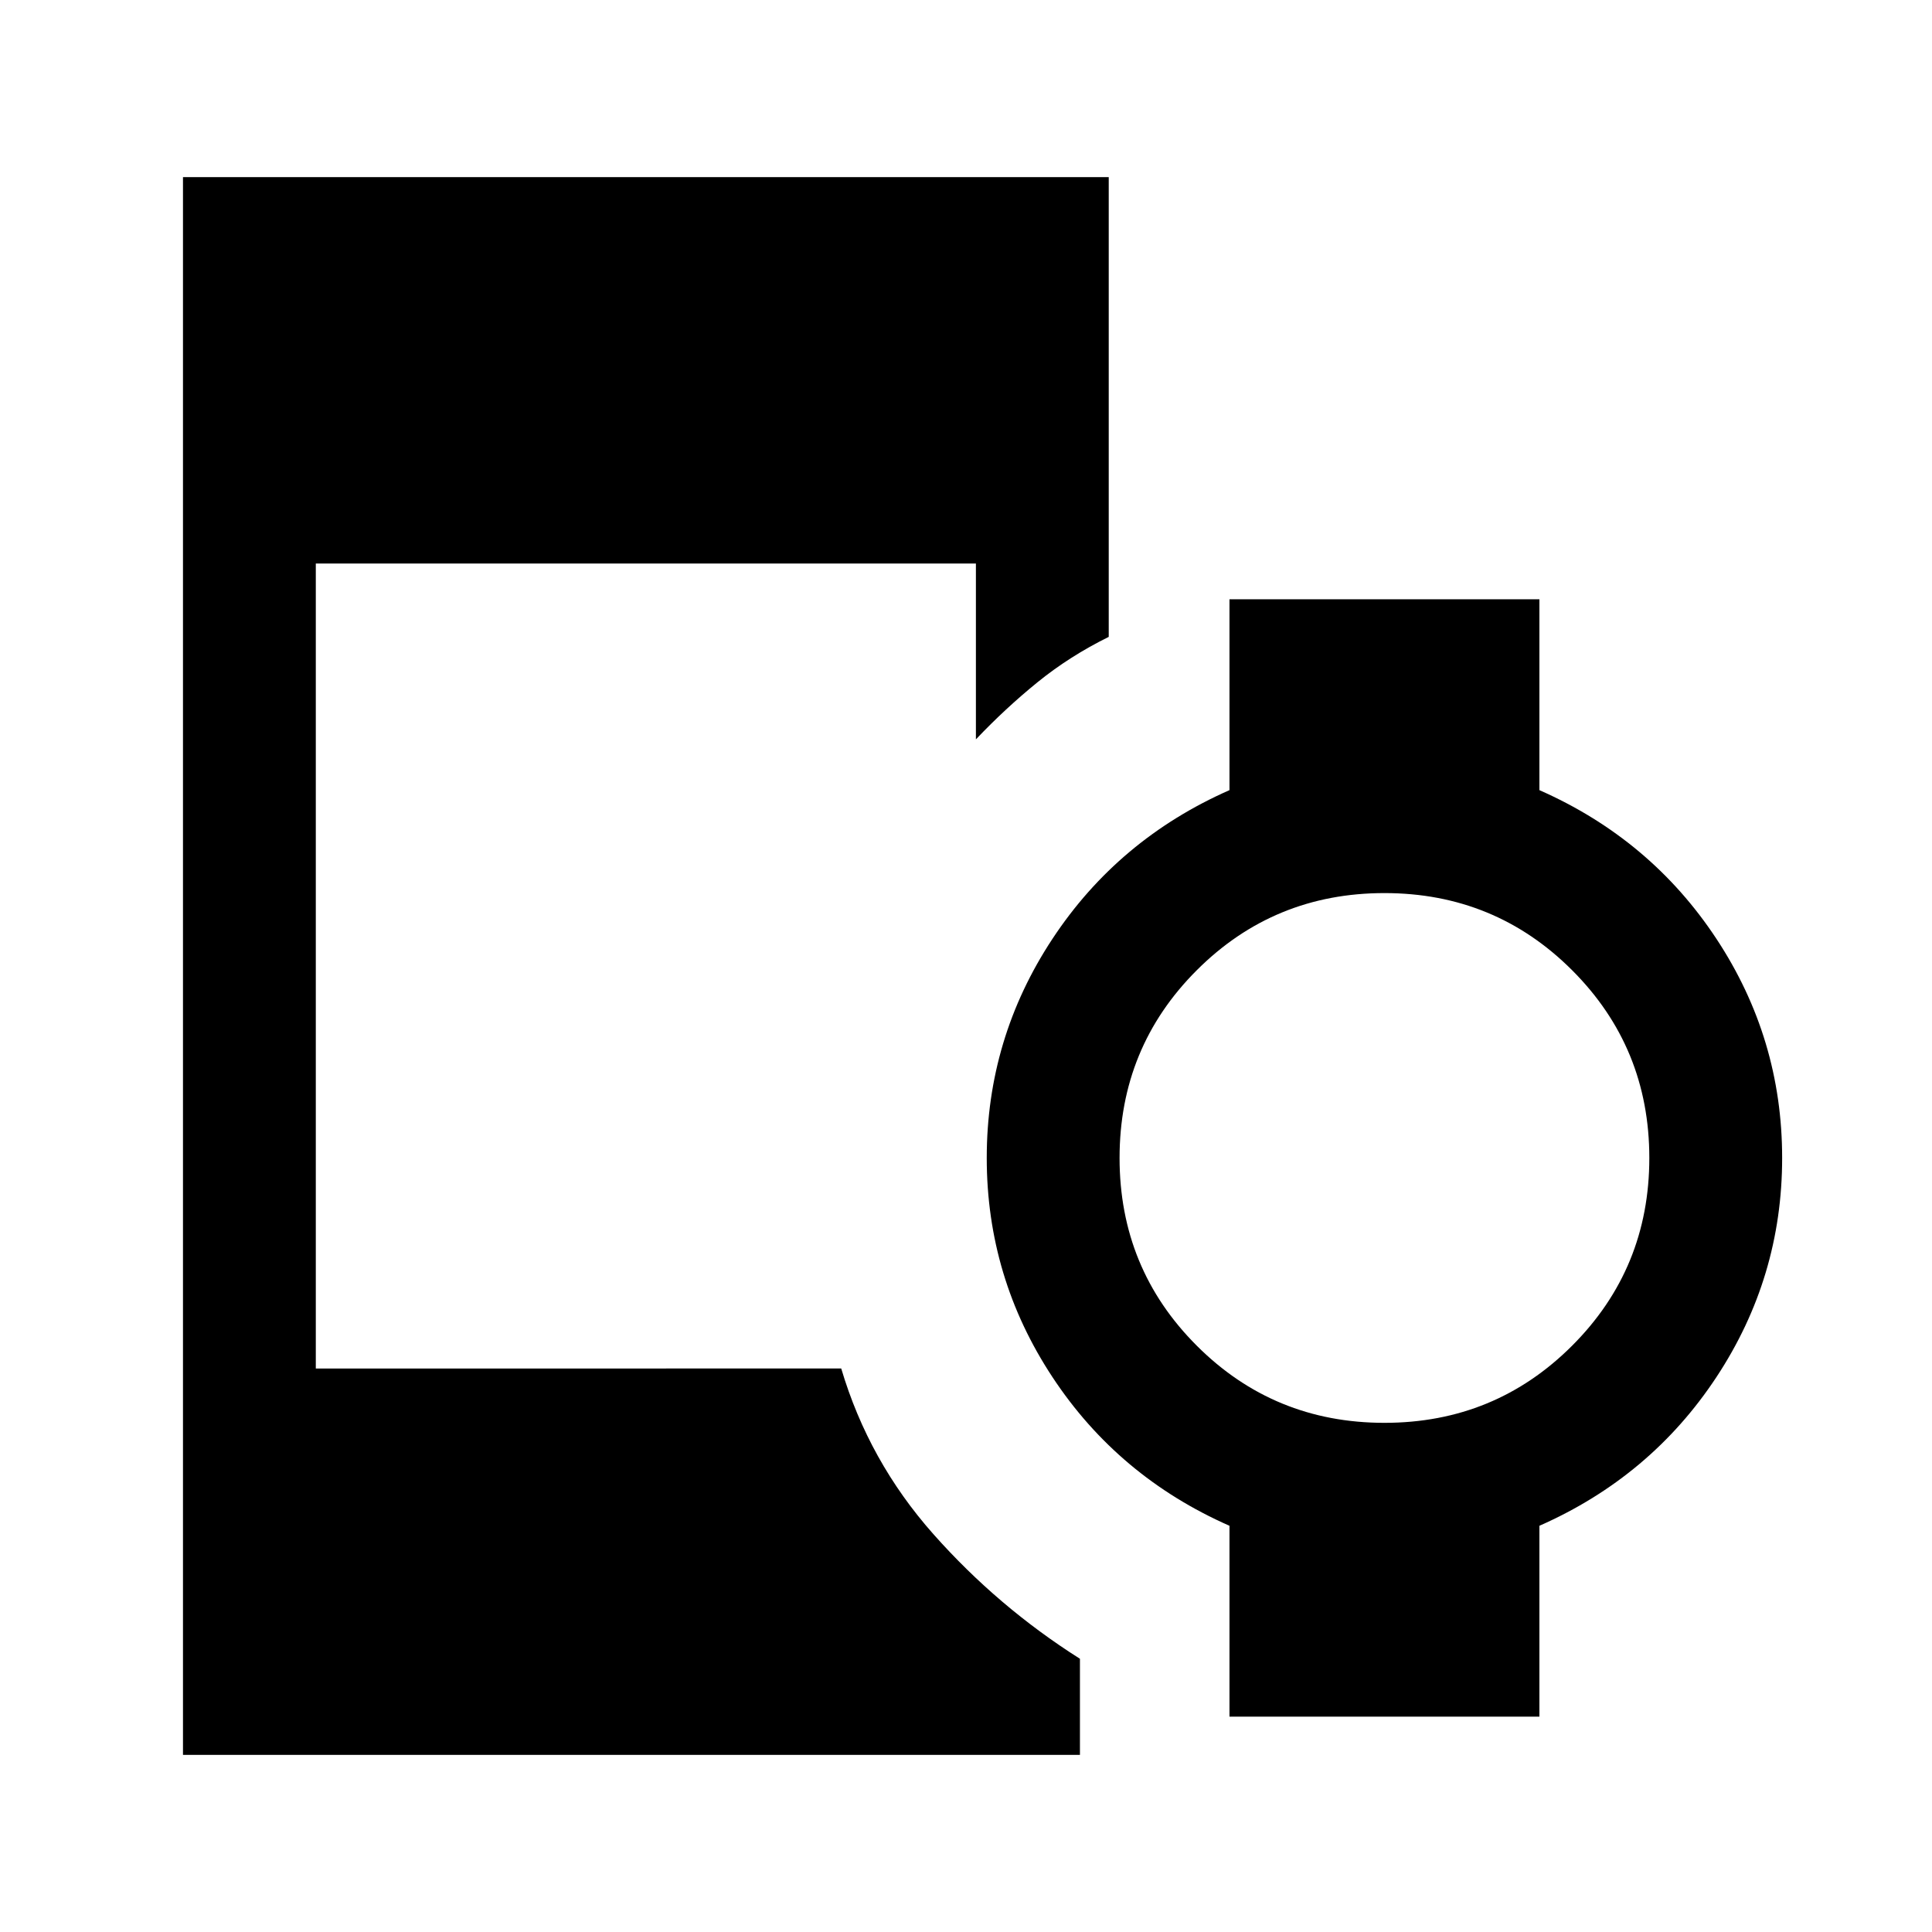 <svg xmlns="http://www.w3.org/2000/svg" height="24" viewBox="0 96 960 960" width="24"><path d="M687.923 803q54.922 0 93.269-38.347 38.347-38.346 38.347-93.268 0-54.922-38.347-93.269-38.347-38.347-93.269-38.347-54.922 0-93.268 38.347-38.347 38.347-38.347 93.269 0 54.922 38.347 93.268Q633.001 803 687.923 803Zm-597 165V184h460v228.461q-19.461 9.616-35.393 22.544-15.931 12.929-30.607 28.38V376h-328v400H418q13.692 46.077 45.731 82.231 32.038 36.154 72.885 62V968H90.923Zm520-19v-94.846q-55.308-24.385-87.962-73.88-32.653-49.495-32.653-108.889 0-59.395 32.653-108.89 32.654-49.495 87.962-73.88v-94.846h154v94.846q55.308 24.385 87.962 73.88 32.654 49.495 32.654 108.89 0 59.394-32.654 108.889t-87.962 73.88V949h-154Z"/></svg>